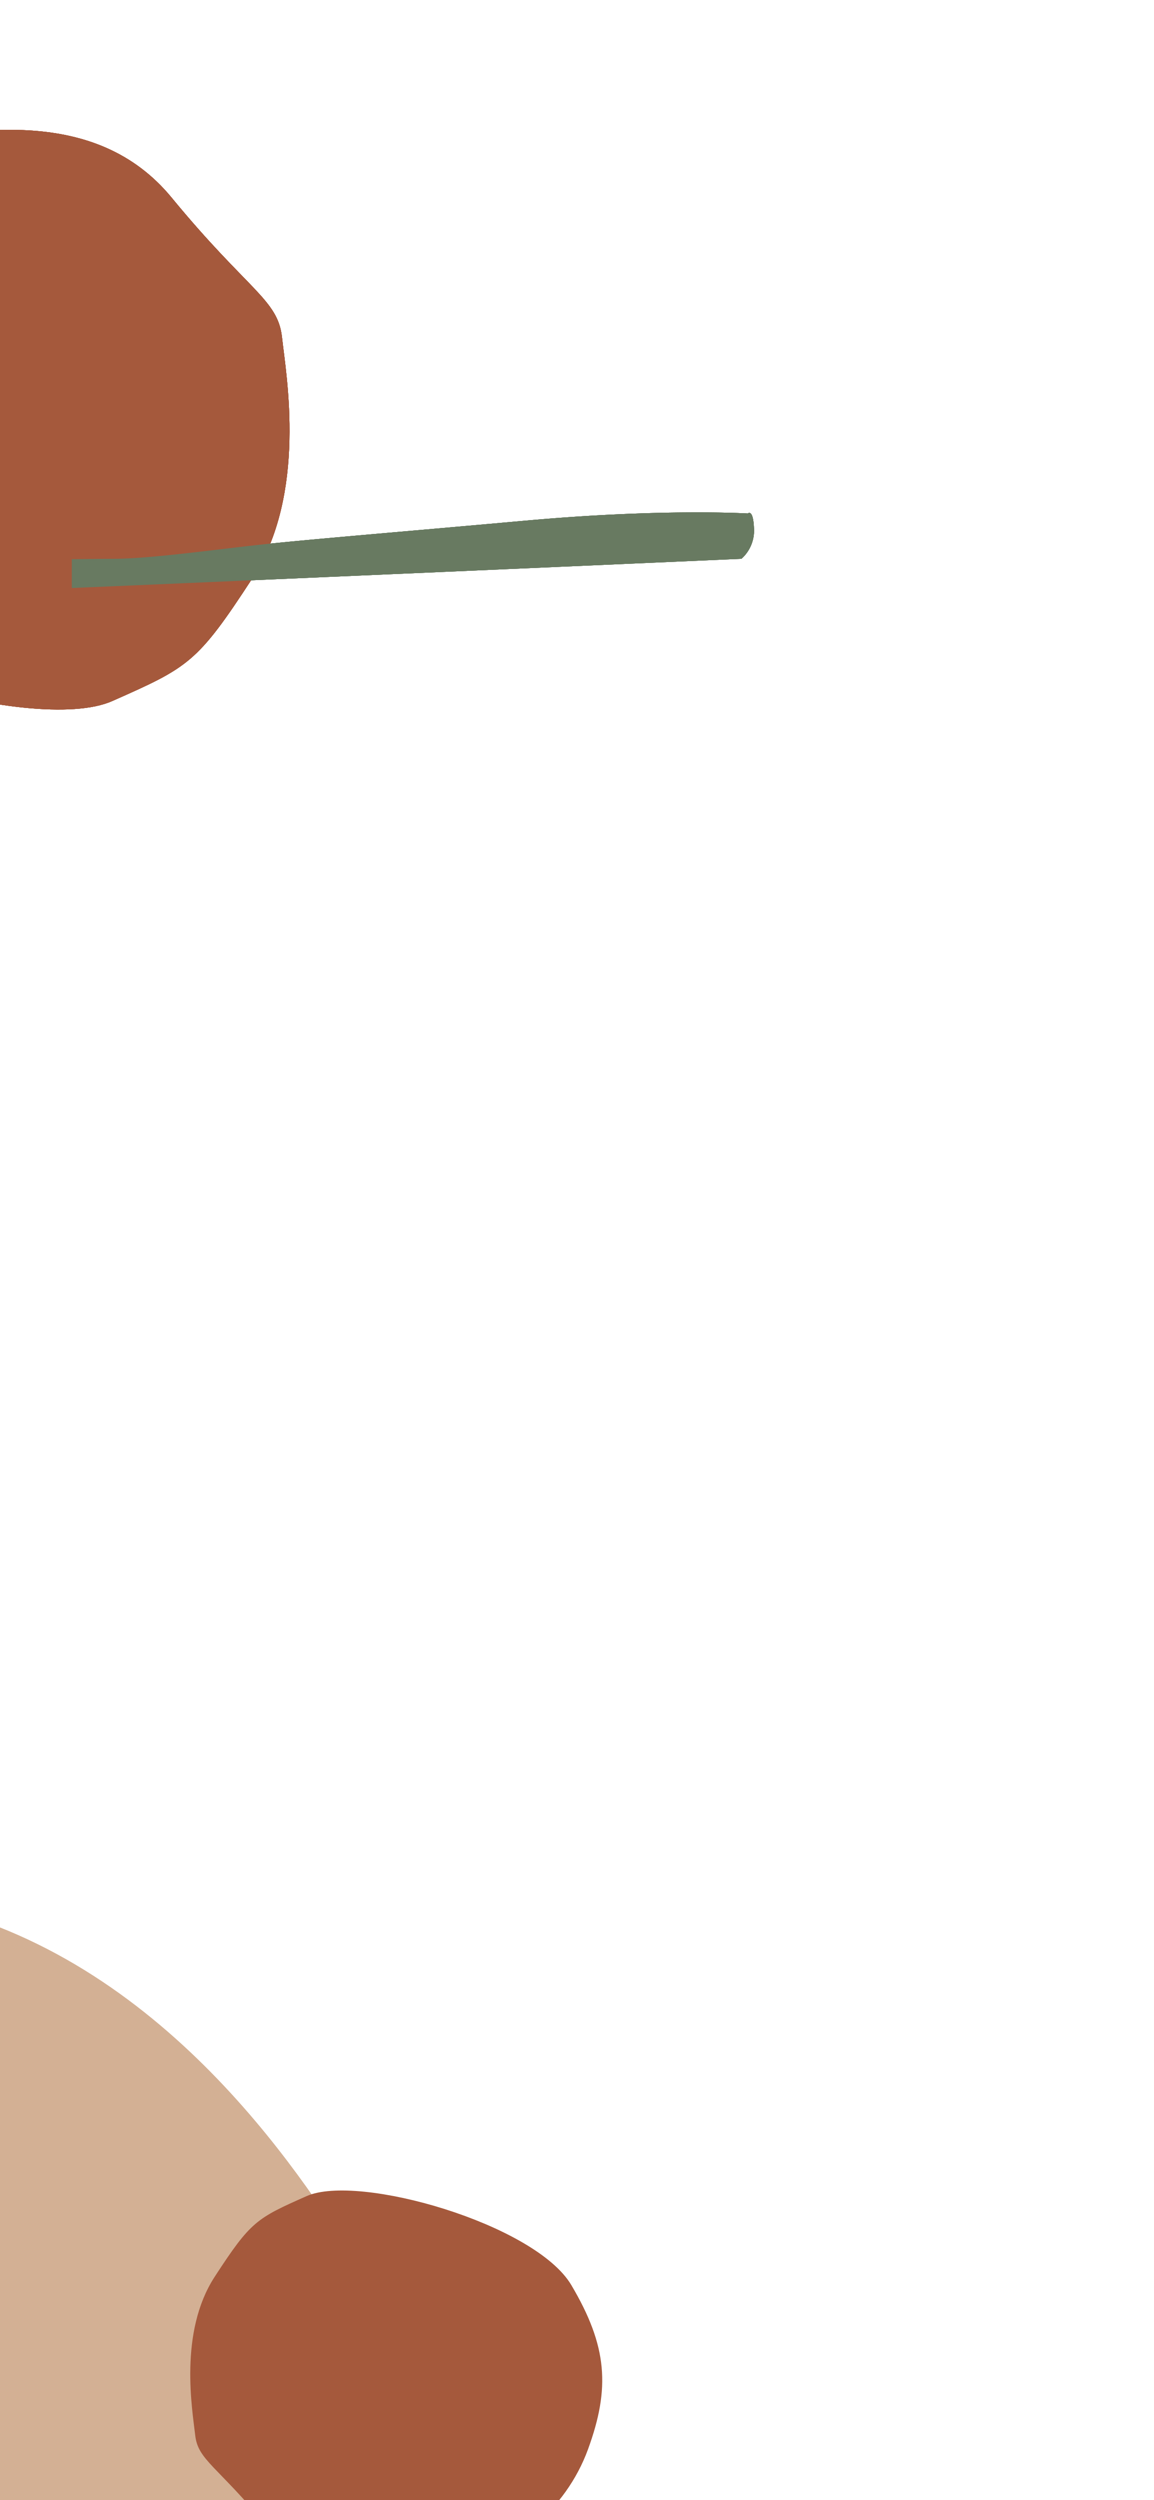 <svg xmlns="http://www.w3.org/2000/svg" xmlns:xlink="http://www.w3.org/1999/xlink" width="1125" height="2436" viewBox="0 0 1125 2436">
  <rect x="0" y="0" width="1125" height="2436" fill="#333333" stroke="none"/>
  <defs>
    <clipPath id="clip-path">
      <rect id="Rectangle_19" data-name="Rectangle 19" width="299.772" height="615" fill="#a5593c"/>
    </clipPath>
    <clipPath id="clip-path-2">
      <rect id="Rectangle_20" data-name="Rectangle 20" width="669.865" height="84.929" fill="none"/>
    </clipPath>
    <clipPath id="clip-path-3">
      <rect id="Rectangle_26" data-name="Rectangle 26" width="2836.333" height="2154.949" fill="none"/>
    </clipPath>
    <clipPath id="clip-path-4">
      <rect id="Rectangle_25" data-name="Rectangle 25" width="2836.334" height="2127.25" fill="none"/>
    </clipPath>
    <clipPath id="clip-path-6">
      <rect id="Rectangle_23" data-name="Rectangle 23" width="1119.022" height="1509.572" transform="matrix(0.919, -0.394, 0.394, 0.919, 0, 440.758)" fill="none"/>
    </clipPath>
    <clipPath id="clip-path-9">
      <rect id="Rectangle_27" data-name="Rectangle 27" width="421.018" height="333.667" fill="none"/>
    </clipPath>
    <clipPath id="clip-Login_1_1">
      <rect width="1125" height="2436"/>
    </clipPath>
  </defs>
  <g id="Login_1_1" data-name="Login 1 – 1" clip-path="url(#clip-Login_1_1)">
    <rect width="1125" height="2436" fill="#fff"/>
    <g id="Group_9580" data-name="Group 9580" transform="translate(1266.314 1093.655) rotate(180)">
      <g id="Group_9577" data-name="Group 9577" transform="translate(966.542 376.655)">
        <g id="Group_9576" data-name="Group 9576" clip-path="url(#clip-path)">
          <path id="Path_25109" data-name="Path 25109" d="M868.554,391.517c76.568-33.893,339.285,41.234,393.053,131.84s57.962,152.512,24.838,243.232S1170.97,923.169,1088.052,935.481s-202.934,37.056-277.461-53.55S707.139,782.969,703.054,745.913s-24.842-152.4,28.927-234.871S794.027,424.5,868.554,391.517Z" transform="translate(-678.213 -357.581)" fill="#a5593c"/>
        </g>
      </g>
      <g id="Group_9579" data-name="Group 9579" transform="translate(526.449 513.53)">
        <g id="Group_9578" data-name="Group 9578" clip-path="url(#clip-path-2)">
          <path id="Path_25110" data-name="Path 25110" d="M609.972,518.009a36.781,36.781,0,0,0-12.218,29.754c.8,19.508,6.009,14.385,6.009,14.385s82.121,5.123,215.922-6.9,214.117-18.52,260.787-23.643,107.162-13.6,141.61-13.6,372.155-5.123,372.155-5.123l5.01-18.719V483.132s-162.243-.789-305.657,5.123S609.972,518.009,609.972,518.009Z" transform="translate(-592.92 -482.342)" fill="#687a61"/>
        </g>
      </g>
    </g>
    <g id="Group_9595" data-name="Group 9595" transform="translate(0 331.767)">
      <g id="Group_9592" data-name="Group 9592" transform="translate(0 -7.92)">
        <g id="Group_9591" data-name="Group 9591" clip-path="url(#clip-path-3)">
          <g id="Group_9590" data-name="Group 9590">
            <g id="Group_9589" data-name="Group 9589" clip-path="url(#clip-path-4)">
              <g id="Group_9588" data-name="Group 9588">
                <g id="Group_9587" data-name="Group 9587" clip-path="url(#clip-path-4)">
                  <g id="Group_9586" data-name="Group 9586" transform="translate(-916.092 1285.417)">
                    <g id="Group_9585" data-name="Group 9585" transform="translate(0)" clip-path="url(#clip-path-6)">
                      <g id="Group_9584" data-name="Group 9584">
                        <g id="Group_9583" data-name="Group 9583" clip-path="url(#clip-path-6)">
                          <g id="Group_9582" data-name="Group 9582">
                            <g id="Group_9581" data-name="Group 9581" clip-path="url(#clip-path-6)">
                              <path id="Path_25111" data-name="Path 25111" d="M142.348,1950.693s69.475,4.506,352.455-111.311,467.356-211.48,535.628-249.387,92.879-59.659,92.879-59.659S857.163,830.06,768.649,702.691,505.672,378.112,230.326,406.405-69.775,521.868-150,676.056s85.3,843.761,174.021,1037.352S142.348,1950.693,142.348,1950.693Z" transform="translate(454.661 -169.039)" fill="#d3b094"/>
                            </g>
                          </g>
                        </g>
                      </g>
                    </g>
                  </g>
                </g>
              </g>
            </g>
          </g>
        </g>
      </g>
      <g id="Group_9594" data-name="Group 9594" transform="translate(173.993 1785.663)">
        <g id="Group_9593" data-name="Group 9593" clip-path="url(#clip-path-9)">
          <path id="Path_25112" data-name="Path 25112" d="M163.685,487.751c50.264-22.285,222.722,27.115,258.018,86.693s38.05,100.287,16.309,159.939-75.805,102.965-130.239,111.06-133.215,24.367-182.138-35.21-67.91-65.077-70.591-89.444-16.309-100.213,18.99-154.44S114.766,509.444,163.685,487.751Z" transform="translate(-38.736 -465.437)" fill="#a5593c"/>
        </g>
      </g>
    </g>
    <g id="Group_16281" data-name="Group 16281" transform="translate(1266.314 1093.655) rotate(180)">
      <g id="Group_9577-2" data-name="Group 9577" transform="translate(966.542 376.655)">
        <g id="Group_9576-2" data-name="Group 9576" clip-path="url(#clip-path)">
          <path id="Path_25109-2" data-name="Path 25109" d="M868.554,391.517c76.568-33.893,339.285,41.234,393.053,131.84s57.962,152.512,24.838,243.232S1170.97,923.169,1088.052,935.481s-202.934,37.056-277.461-53.55S707.139,782.969,703.054,745.913s-24.842-152.4,28.927-234.871S794.027,424.5,868.554,391.517Z" transform="translate(-678.213 -357.581)" fill="#a5593c"/>
        </g>
      </g>
      <g id="Group_9579-2" data-name="Group 9579" transform="translate(526.449 513.53)">
        <g id="Group_9578-2" data-name="Group 9578" clip-path="url(#clip-path-2)">
          <path id="Path_25110-2" data-name="Path 25110" d="M609.972,518.009a36.781,36.781,0,0,0-12.218,29.754c.8,19.508,6.009,14.385,6.009,14.385s82.121,5.123,215.922-6.9,214.117-18.52,260.787-23.643,107.162-13.6,141.61-13.6,372.155-5.123,372.155-5.123l5.01-18.719V483.132s-162.243-.789-305.657,5.123S609.972,518.009,609.972,518.009Z" transform="translate(-592.92 -482.342)" fill="#687a61"/>
        </g>
      </g>
    </g>
    <g id="Group_16282" data-name="Group 16282" transform="translate(1266.314 1093.655) rotate(180)">
      <g id="Group_9577-3" data-name="Group 9577" transform="translate(966.542 376.655)">
        <g id="Group_9576-3" data-name="Group 9576" clip-path="url(#clip-path)">
          <path id="Path_25109-3" data-name="Path 25109" d="M868.554,391.517c76.568-33.893,339.285,41.234,393.053,131.84s57.962,152.512,24.838,243.232S1170.97,923.169,1088.052,935.481s-202.934,37.056-277.461-53.55S707.139,782.969,703.054,745.913s-24.842-152.4,28.927-234.871S794.027,424.5,868.554,391.517Z" transform="translate(-678.213 -357.581)" fill="#a5593c"/>
        </g>
      </g>
      <g id="Group_9579-3" data-name="Group 9579" transform="translate(526.449 513.53)">
        <g id="Group_9578-3" data-name="Group 9578" clip-path="url(#clip-path-2)">
          <path id="Path_25110-3" data-name="Path 25110" d="M609.972,518.009a36.781,36.781,0,0,0-12.218,29.754c.8,19.508,6.009,14.385,6.009,14.385s82.121,5.123,215.922-6.9,214.117-18.52,260.787-23.643,107.162-13.6,141.61-13.6,372.155-5.123,372.155-5.123l5.01-18.719V483.132s-162.243-.789-305.657,5.123S609.972,518.009,609.972,518.009Z" transform="translate(-592.92 -482.342)" fill="#687a61"/>
        </g>
      </g>
    </g>
    <g id="Group_16283" data-name="Group 16283" transform="translate(1266.314 1093.655) rotate(180)">
      <g id="Group_9577-4" data-name="Group 9577" transform="translate(966.542 376.655)">
        <g id="Group_9576-4" data-name="Group 9576" clip-path="url(#clip-path)">
          <path id="Path_25109-4" data-name="Path 25109" d="M868.554,391.517c76.568-33.893,339.285,41.234,393.053,131.84s57.962,152.512,24.838,243.232S1170.97,923.169,1088.052,935.481s-202.934,37.056-277.461-53.55S707.139,782.969,703.054,745.913s-24.842-152.4,28.927-234.871S794.027,424.5,868.554,391.517Z" transform="translate(-678.213 -357.581)" fill="#a5593c"/>
        </g>
      </g>
      <g id="Group_9579-4" data-name="Group 9579" transform="translate(526.449 513.53)">
        <g id="Group_9578-4" data-name="Group 9578" clip-path="url(#clip-path-2)">
          <path id="Path_25110-4" data-name="Path 25110" d="M609.972,518.009a36.781,36.781,0,0,0-12.218,29.754c.8,19.508,6.009,14.385,6.009,14.385s82.121,5.123,215.922-6.9,214.117-18.52,260.787-23.643,107.162-13.6,141.61-13.6,372.155-5.123,372.155-5.123l5.01-18.719V483.132s-162.243-.789-305.657,5.123S609.972,518.009,609.972,518.009Z" transform="translate(-592.92 -482.342)" fill="#687a61"/>
        </g>
      </g>
    </g>
  </g>
</svg>
